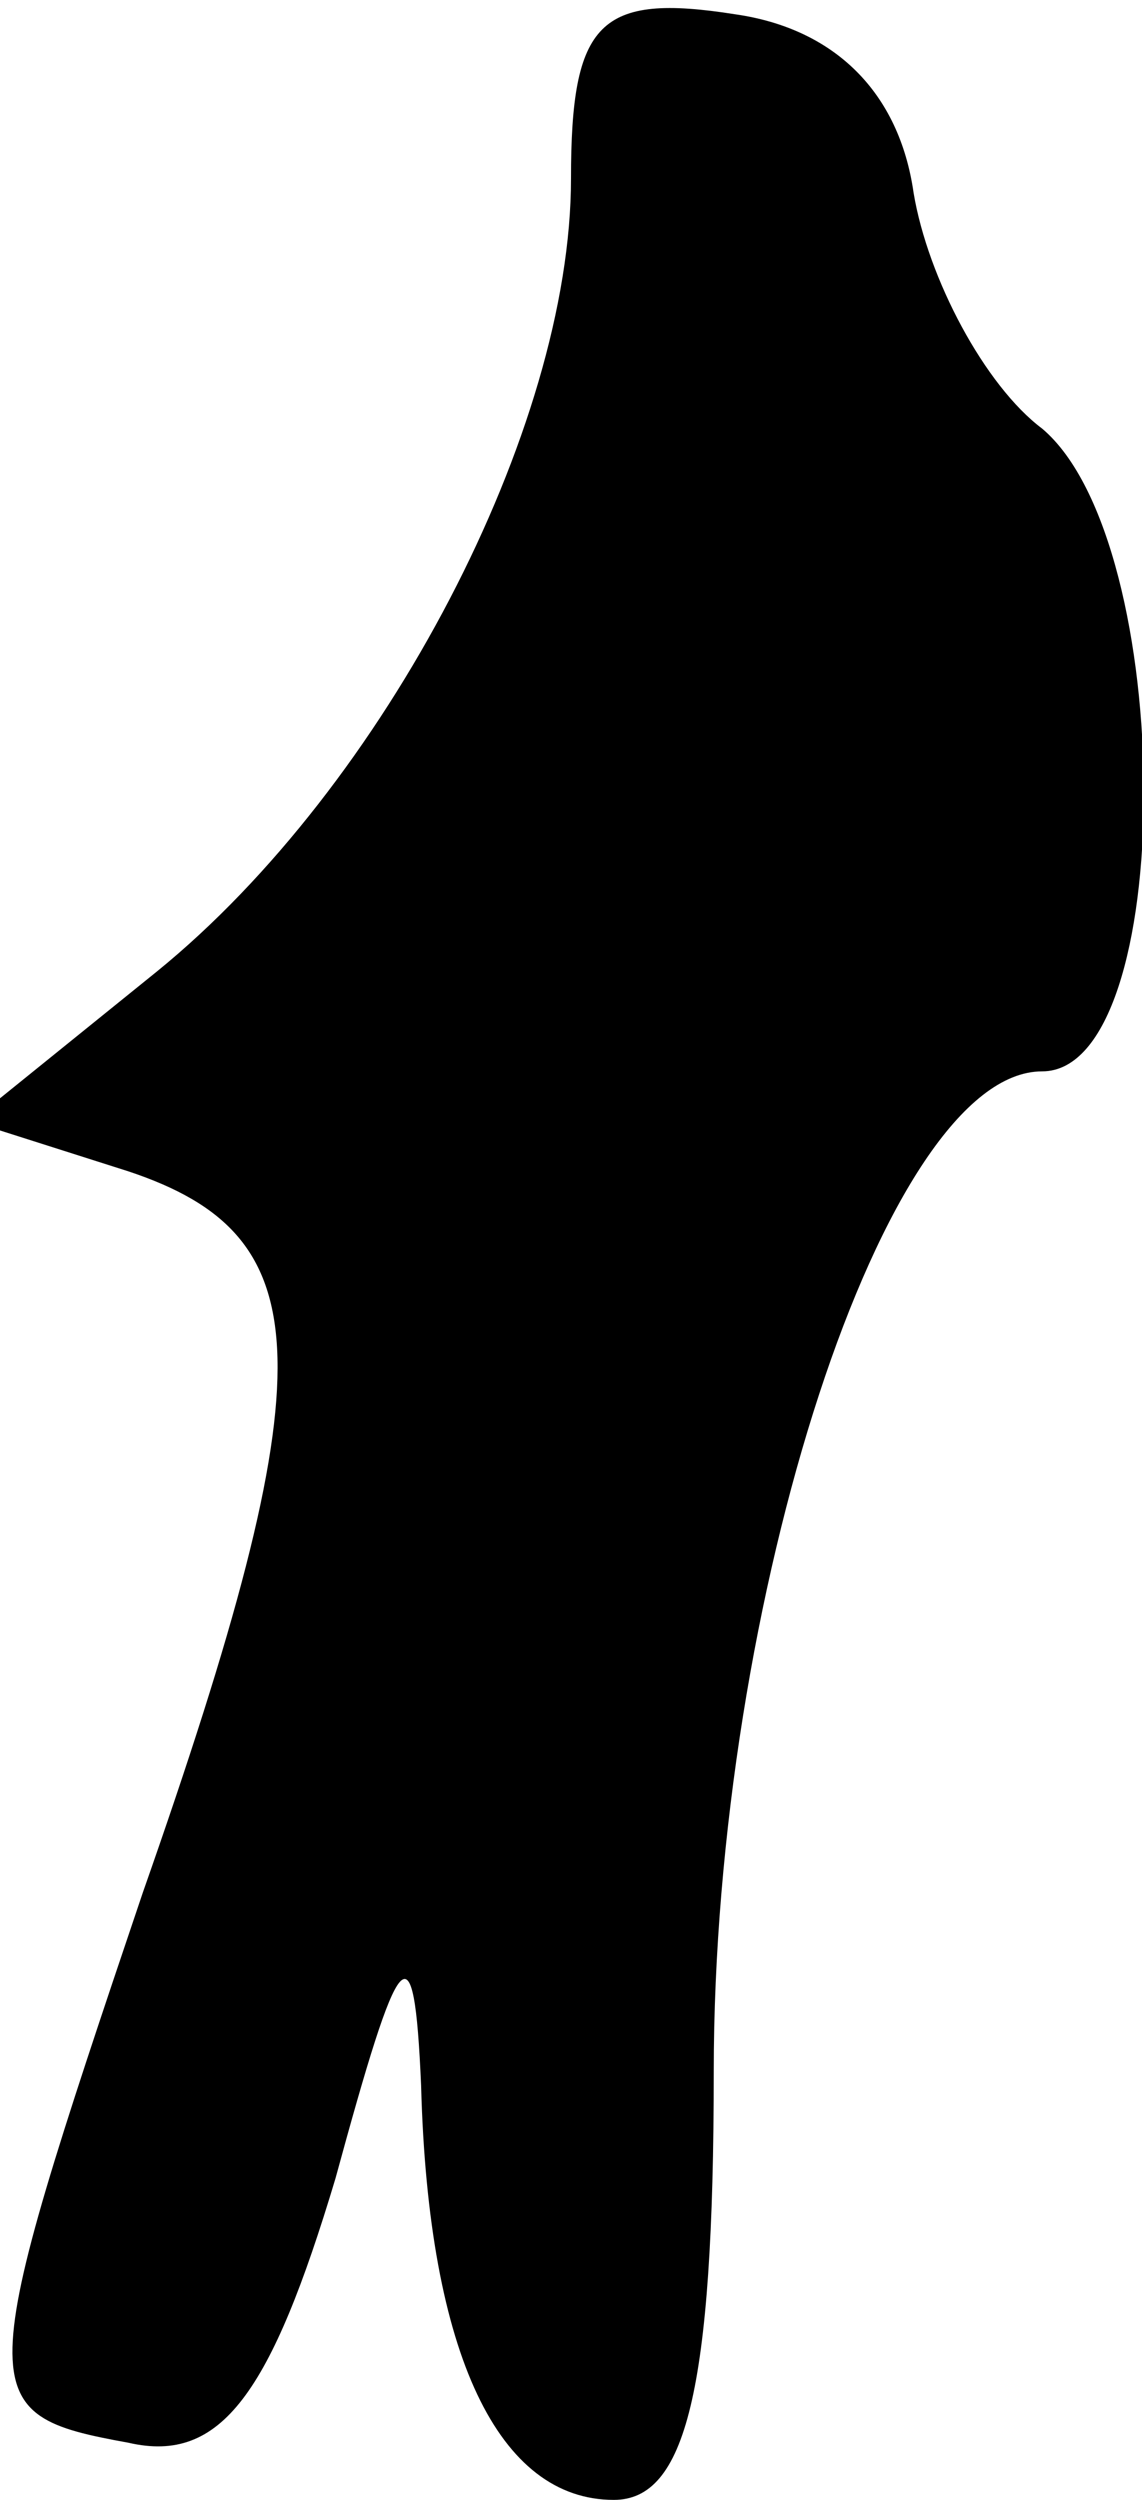 <?xml version="1.0" standalone="no"?>
<!DOCTYPE svg PUBLIC "-//W3C//DTD SVG 20010904//EN"
 "http://www.w3.org/TR/2001/REC-SVG-20010904/DTD/svg10.dtd">
<svg version="1.0" xmlns="http://www.w3.org/2000/svg"
 width="16pt" height="35pt" viewBox="0 0 16 35"
 preserveAspectRatio="xMidYMid meet">
<g transform="translate(0,35) scale(0.1,-0.1)"
fill="#000000" stroke="none">
<path fill="#000000" stroke="none" d="M80 325 c0 -35 -26 -85 -58 -111 l-26
-21 22 -7 c27 -9 28 -27 2 -101 -24 -71 -24 -73 -2 -77 13 -3 20 7 29 37 9 33
11 36 12 13 1 -38 11 -58 27 -58 10 0 14 15 14 60 0 66 24 140 46 140 19 0 19
74 0 90 -8 6 -16 21 -18 33 -2 14 -11 23 -25 25 -19 3 -23 -1 -23 -23z"/>
</g>
</svg>
